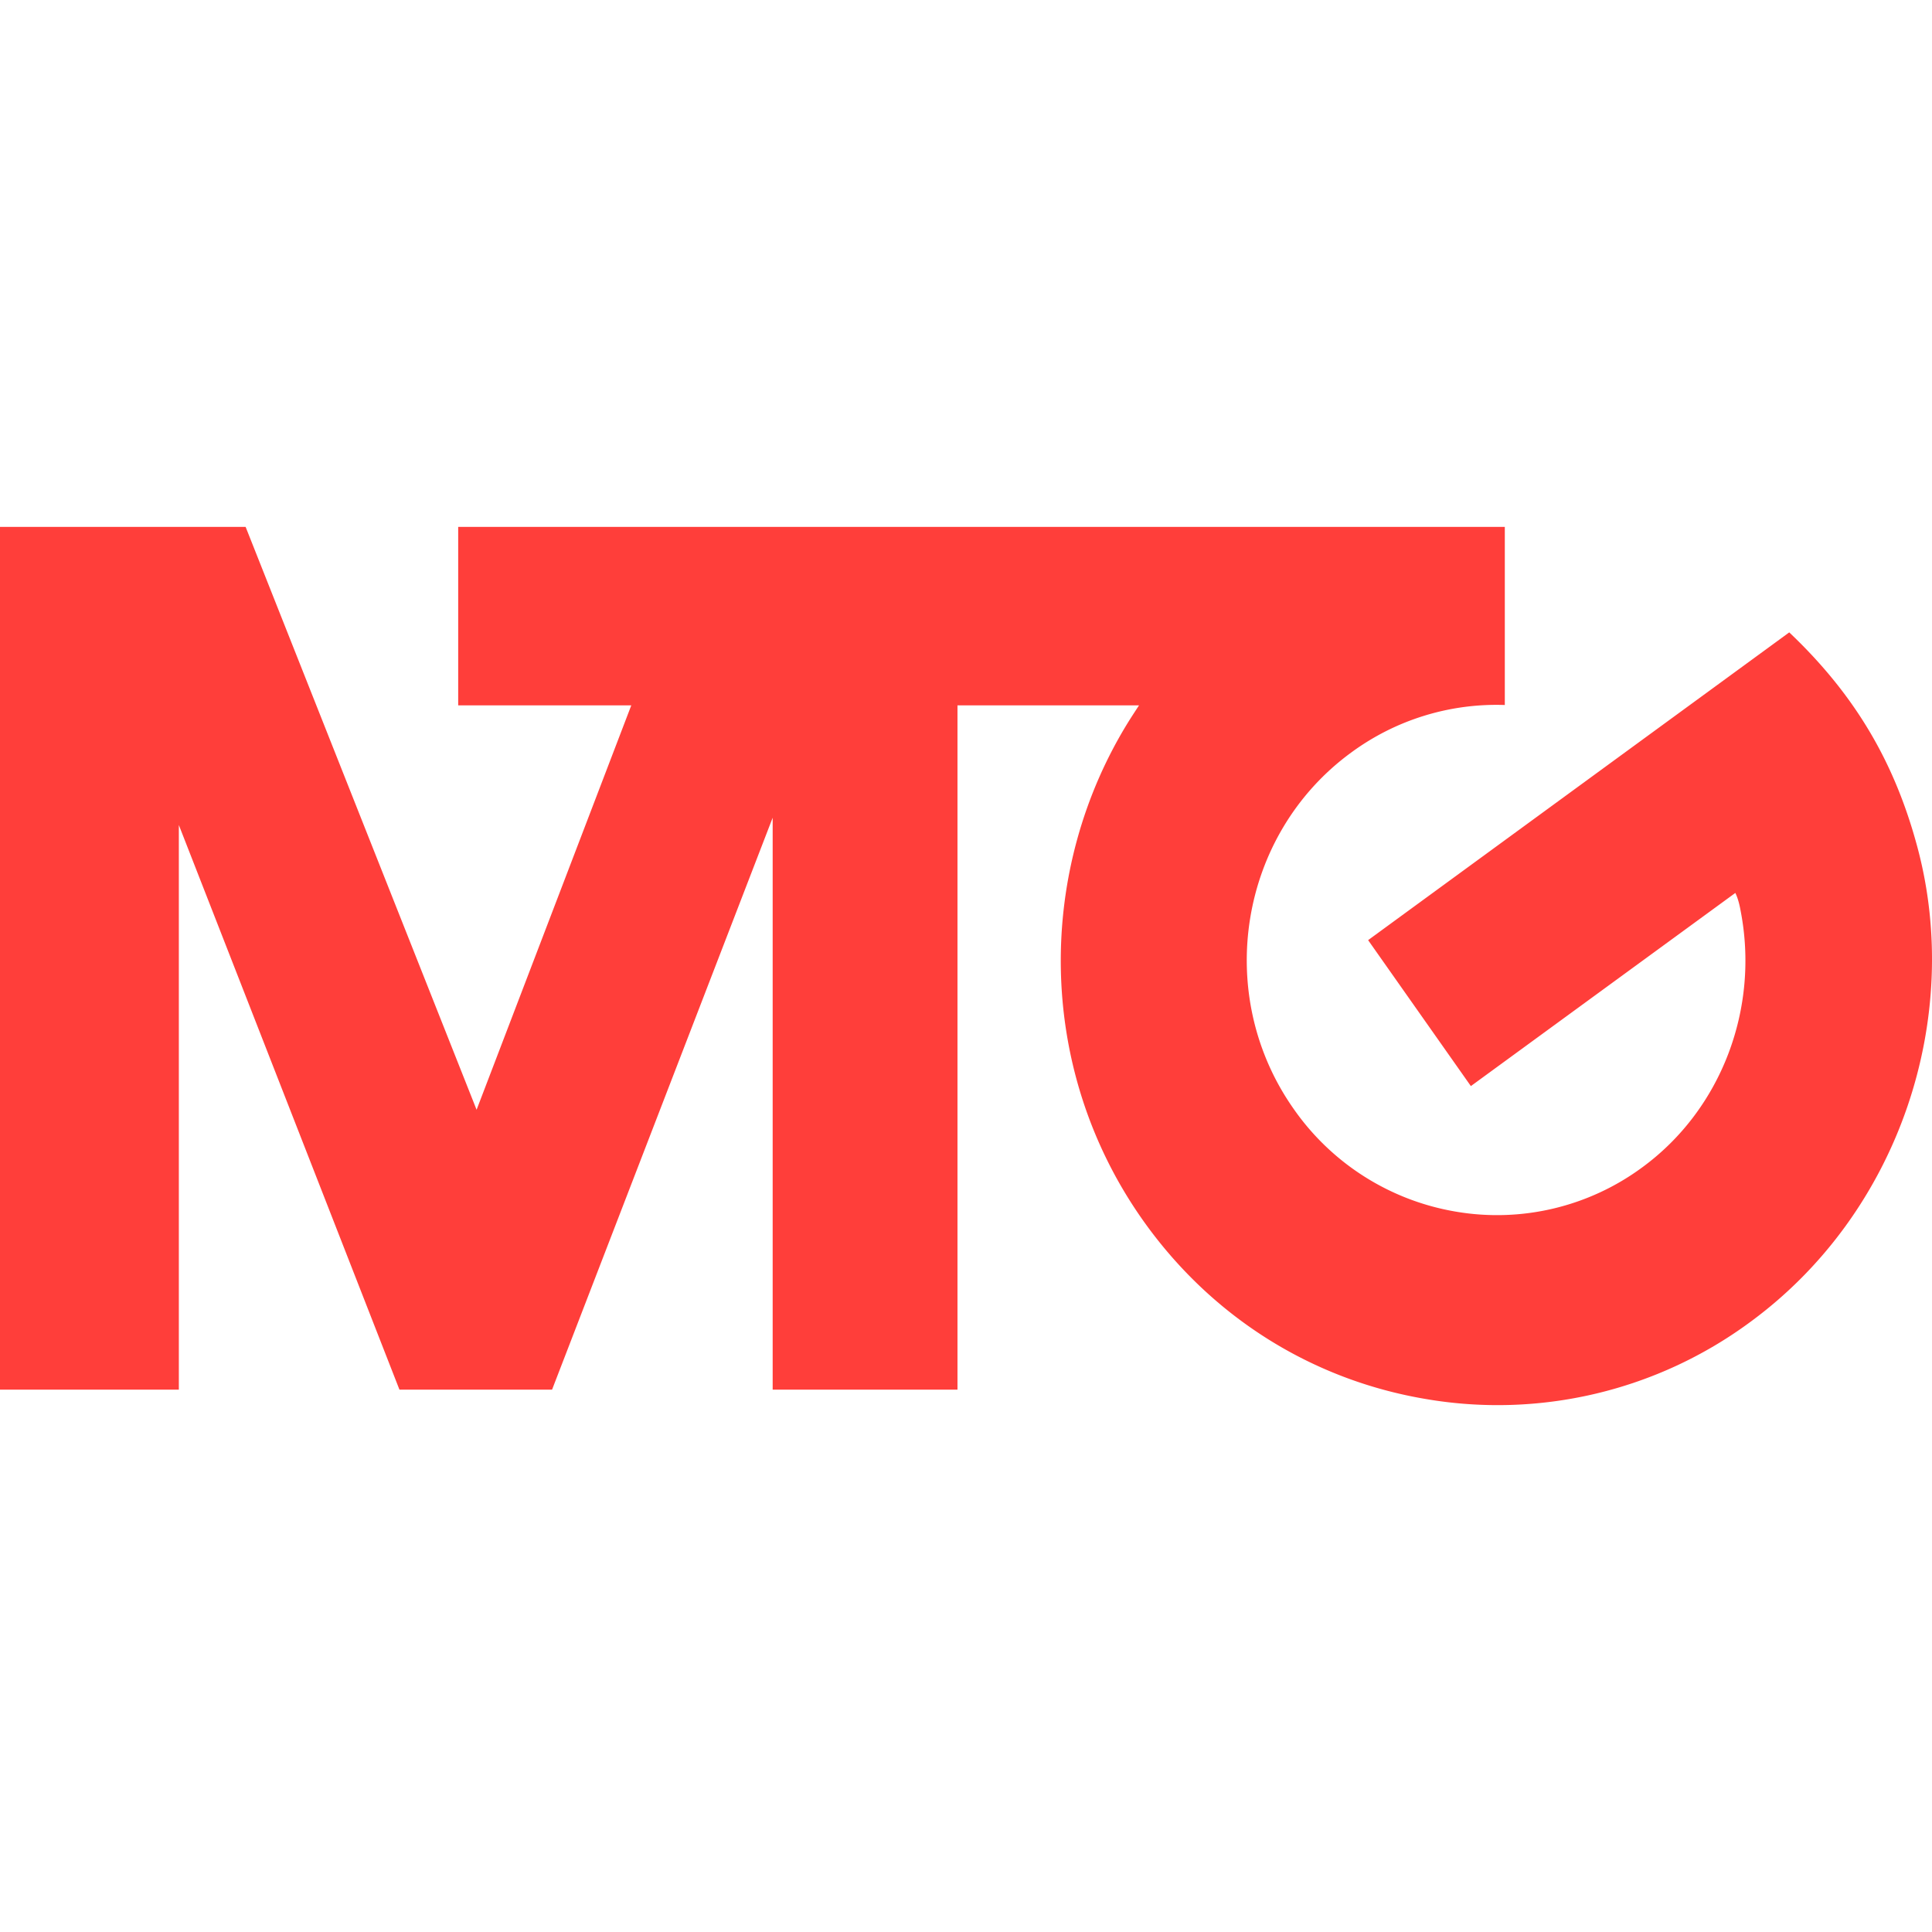 <svg xmlns="http://www.w3.org/2000/svg" width="48" height="48" viewBox="0 0 44 20">
    <g>
        <g>
            <path fill="#ff3e3a" d="M43.668 7.295c-.501-1.87-1.372-3.417-2.89-4.865l-.029-.028-9.591 7.009 2.34 3.324 6.023-4.399c.078.158.11.354.119.399.435 2.225-.432 4.53-2.242 5.853a5.57 5.57 0 0 1-4.243 1.006 5.648 5.648 0 0 1-3.7-2.35c-1.826-2.605-1.235-6.24 1.317-8.105a5.58 5.58 0 0 1 3.499-1.083V0H10.435v4.064h3.942l-3.523 9.21L5.594 0H0v19.648h4.073V6.789l5.024 12.859h3.476l5.024-13.025v13.025h4.209V4.064h4.135c-.027.04-.169.258-.213.328-2.125 3.39-2.15 7.902.28 11.368 1.545 2.201 3.836 3.657 6.454 4.1a9.687 9.687 0 0 0 7.401-1.754c3.414-2.505 4.843-6.935 3.805-10.811"></path>
        </g>
    </g>
</svg>
